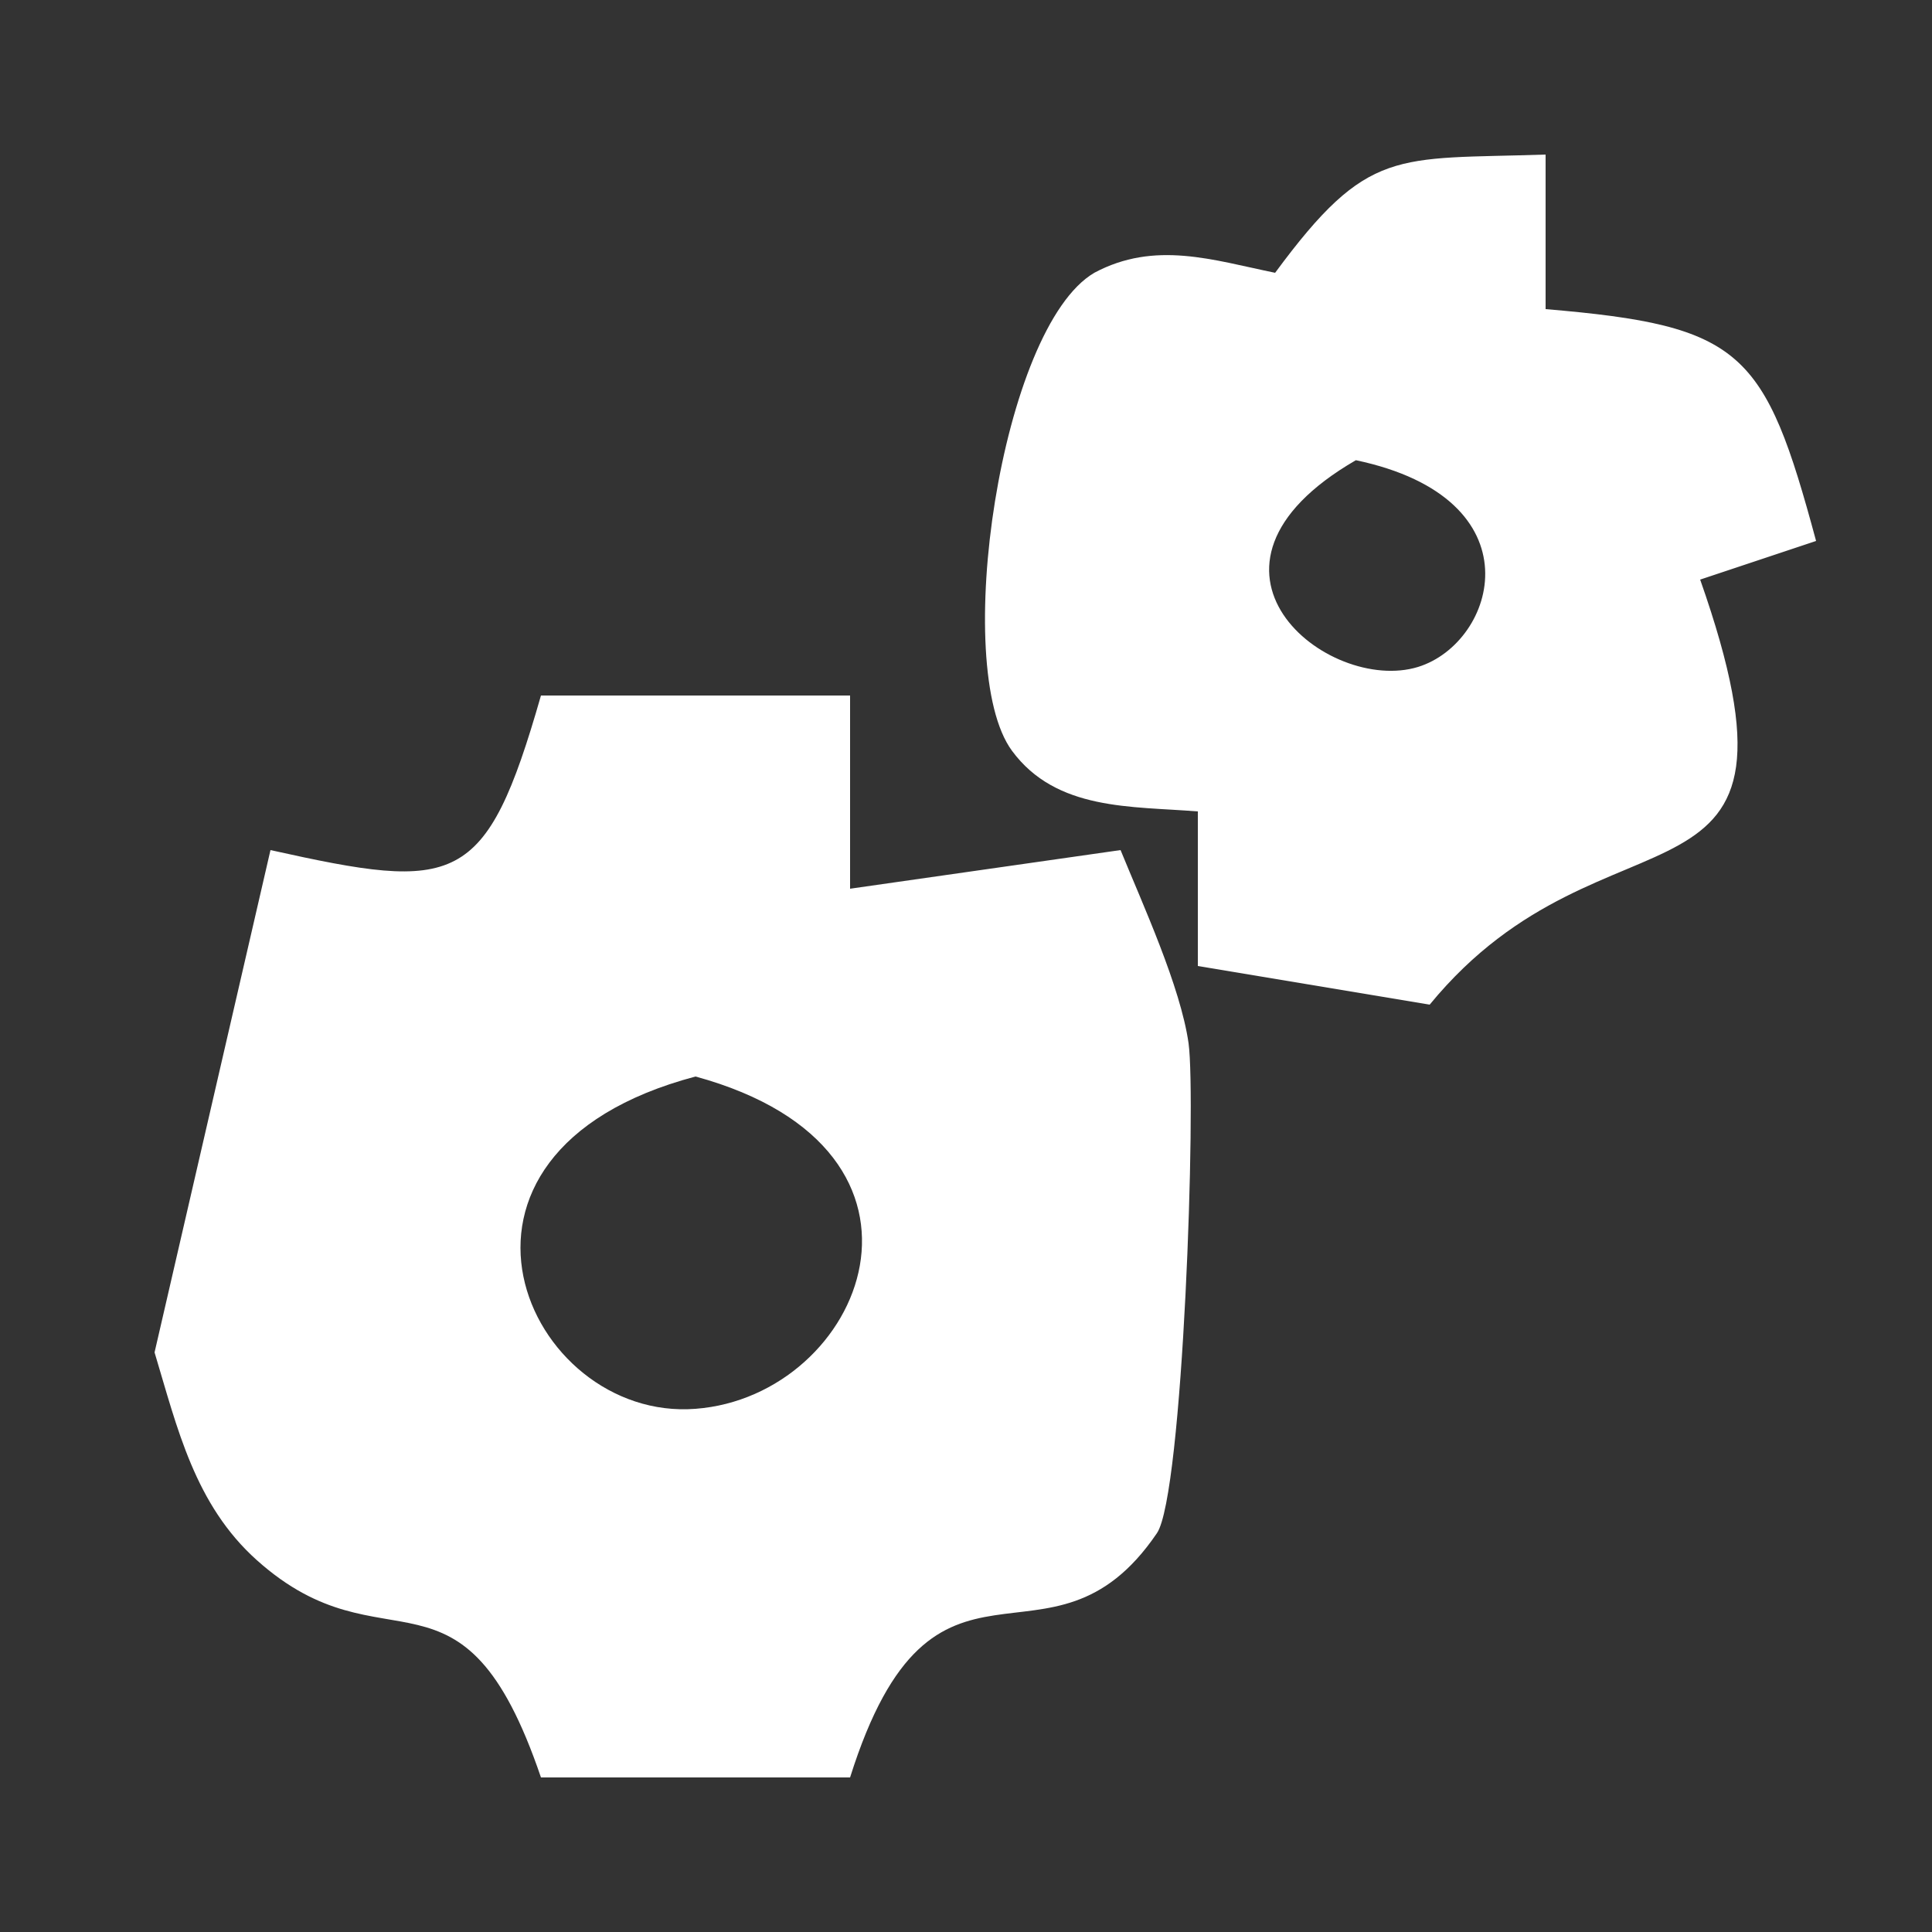<?xml version="1.0" encoding="UTF-8" standalone="no"?>
<svg
   xmlns:dc="http://purl.org/dc/elements/1.1/"
   xmlns:cc="http://creativecommons.org/ns#"
   xmlns:rdf="http://www.w3.org/1999/02/22-rdf-syntax-ns#"
   xmlns:svg="http://www.w3.org/2000/svg"
   xmlns="http://www.w3.org/2000/svg"
   xmlns:sodipodi="http://sodipodi.sourceforge.net/DTD/sodipodi-0.dtd"
   xmlns:inkscape="http://www.inkscape.org/namespaces/inkscape"
   width="0.694in"
   height="0.694in"
   viewBox="0 0 50 50"
   version="1.1"
   id="svg57"
   sodipodi:docname="System.svg"
   inkscape:version="0.92.5 (2060ec1f9f, 2020-04-08)">
  <rect x="0" y="0" width="50" height="50" fill="#333333" stroke="none"/>
  <defs
     id="defs61" />
  <sodipodi:namedview
     pagecolor="#ffffff"
     bordercolor="#666666"
     borderopacity="1"
     objecttolerance="10"
     gridtolerance="10"
     guidetolerance="10"
     inkscape:pageopacity="0"
     inkscape:pageshadow="2"
     inkscape:window-width="1366"
     inkscape:window-height="740"
     id="namedview59"
     showgrid="false"
     inkscape:pagecheckerboard="true"
     inkscape:zoom="7.7437549"
     inkscape:cx="33.333312"
     inkscape:cy="33.333312"
     inkscape:window-x="0"
     inkscape:window-y="0"
     inkscape:window-maximized="1"
     inkscape:current-layer="svg57" />
  <path
     id="Selection"
     fill="none"
     stroke="black"
     stroke-width="1"
     d="M 33.00,7.06            C 31.39,6.73 29.89,6.22 28.32,7.06              25.90,8.48 24.60,17.27 26.19,19.43              27.34,20.99 29.29,20.86 31.00,21.00              31.00,21.00 31.00,25.00 31.00,25.00              31.00,25.00 37.00,26.00 37.00,26.00              41.61,20.38 47.26,24.27 44.00,15.00              44.00,15.00 47.00,14.00 47.00,14.00              45.67,9.07 45.10,8.43 40.00,8.00              40.00,8.00 40.00,4.00 40.00,4.00              36.11,4.13 35.41,3.79 33.00,7.06 Z            M 35.09,11.91            C 39.83,12.91 38.73,16.63 36.70,17.26              34.36,17.98 30.27,14.70 35.09,11.91 Z            M 14.00,18.00            C 12.57,22.99 11.82,23.07 7.00,22.00              7.00,22.00 4.00,35.00 4.00,35.00              4.59,36.96 5.04,38.94 6.65,40.38              9.97,43.35 11.96,40.00 14.00,46.00              14.00,46.00 22.00,46.00 22.00,46.00              24.16,39.14 27.15,43.78 29.94,39.68              30.62,38.69 30.96,28.46 30.76,27.00              30.55,25.53 29.58,23.42 29.00,22.00              29.00,22.00 22.00,23.00 22.00,23.00              22.00,23.00 22.00,18.00 22.00,18.00              22.00,18.00 14.00,18.00 14.00,18.00 Z            M 18.00,27.86            C 24.99,29.77 22.35,36.13 18.00,36.46              13.63,36.80 10.49,29.85 18.00,27.86 Z"
     style="fill:#ffffff;fill-opacity:1;stroke:none" />
</svg>
